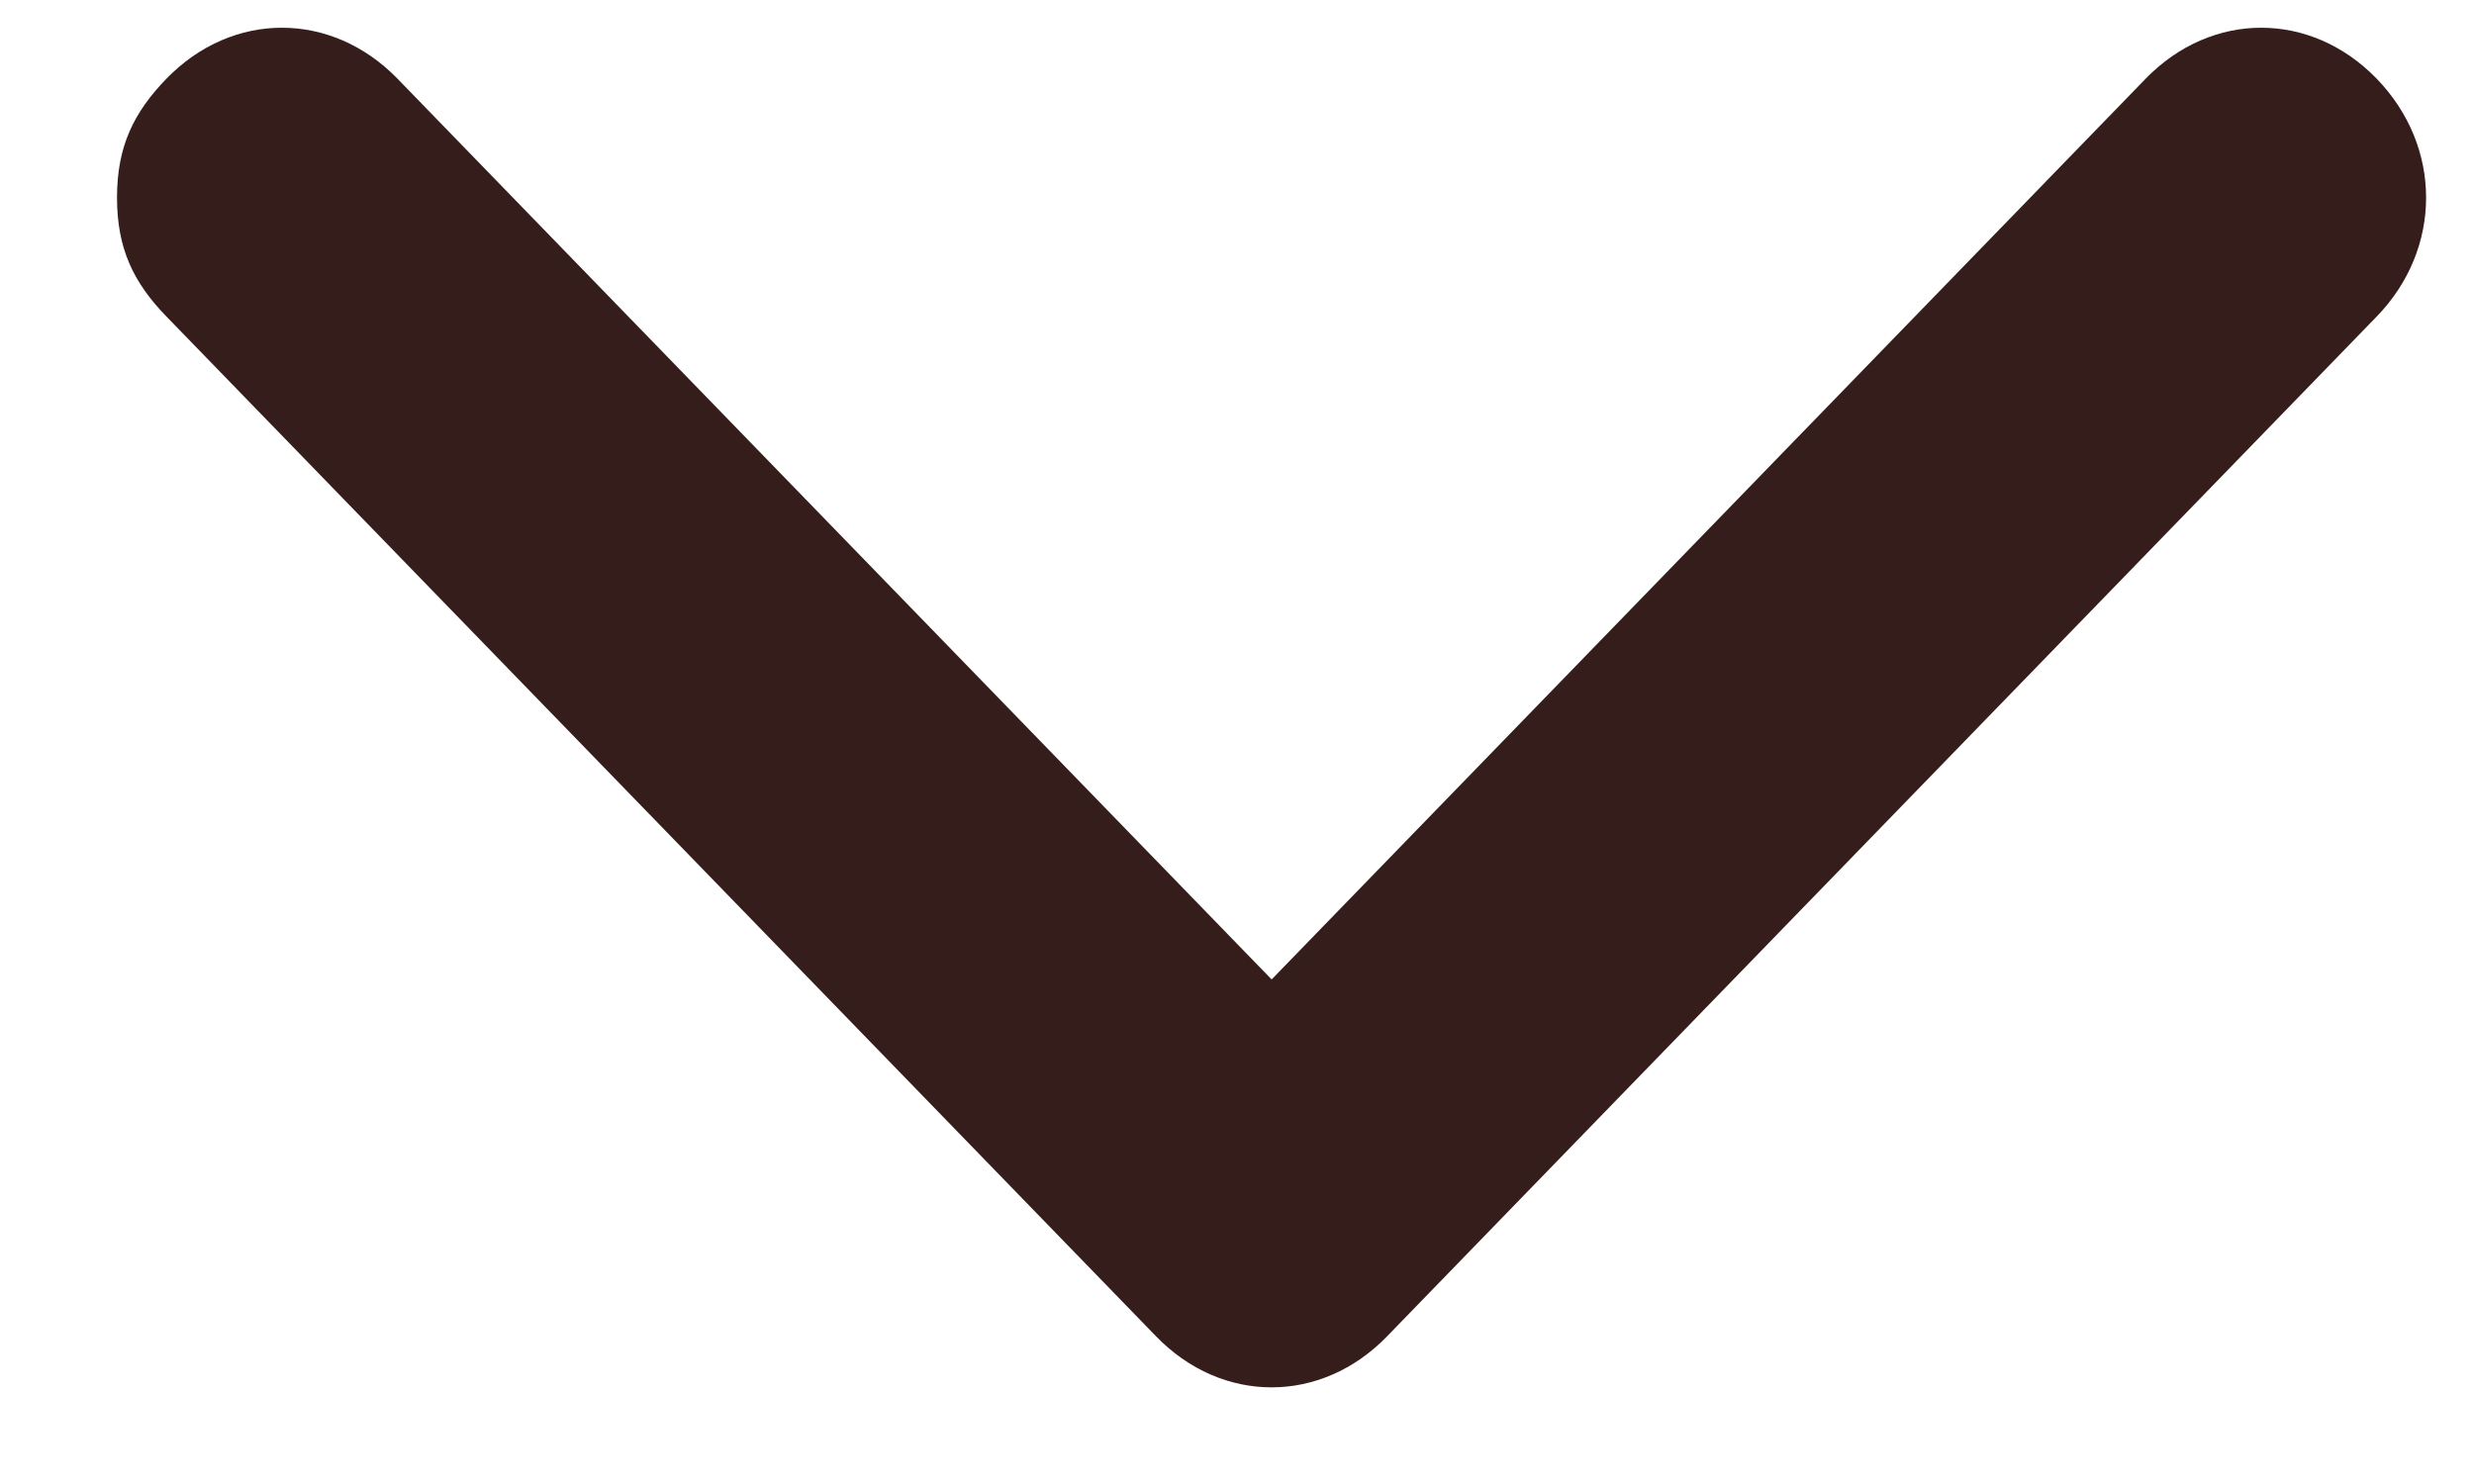 <svg width="20" height="12" viewBox="0 0 20 12" fill="none" xmlns="http://www.w3.org/2000/svg">
<path d="M9.346 10.806L1.346 2.56C1.079 2.285 0.946 2.011 0.946 1.598C0.946 1.186 1.079 0.911 1.346 0.636C1.879 0.087 2.679 0.087 3.213 0.636L10.28 7.92L17.346 0.636C17.88 0.087 18.68 0.087 19.213 0.636C19.746 1.186 19.746 2.011 19.213 2.56L11.213 10.806C10.68 11.356 9.879 11.356 9.346 10.806Z" fill="#341D1A"/>
</svg>
